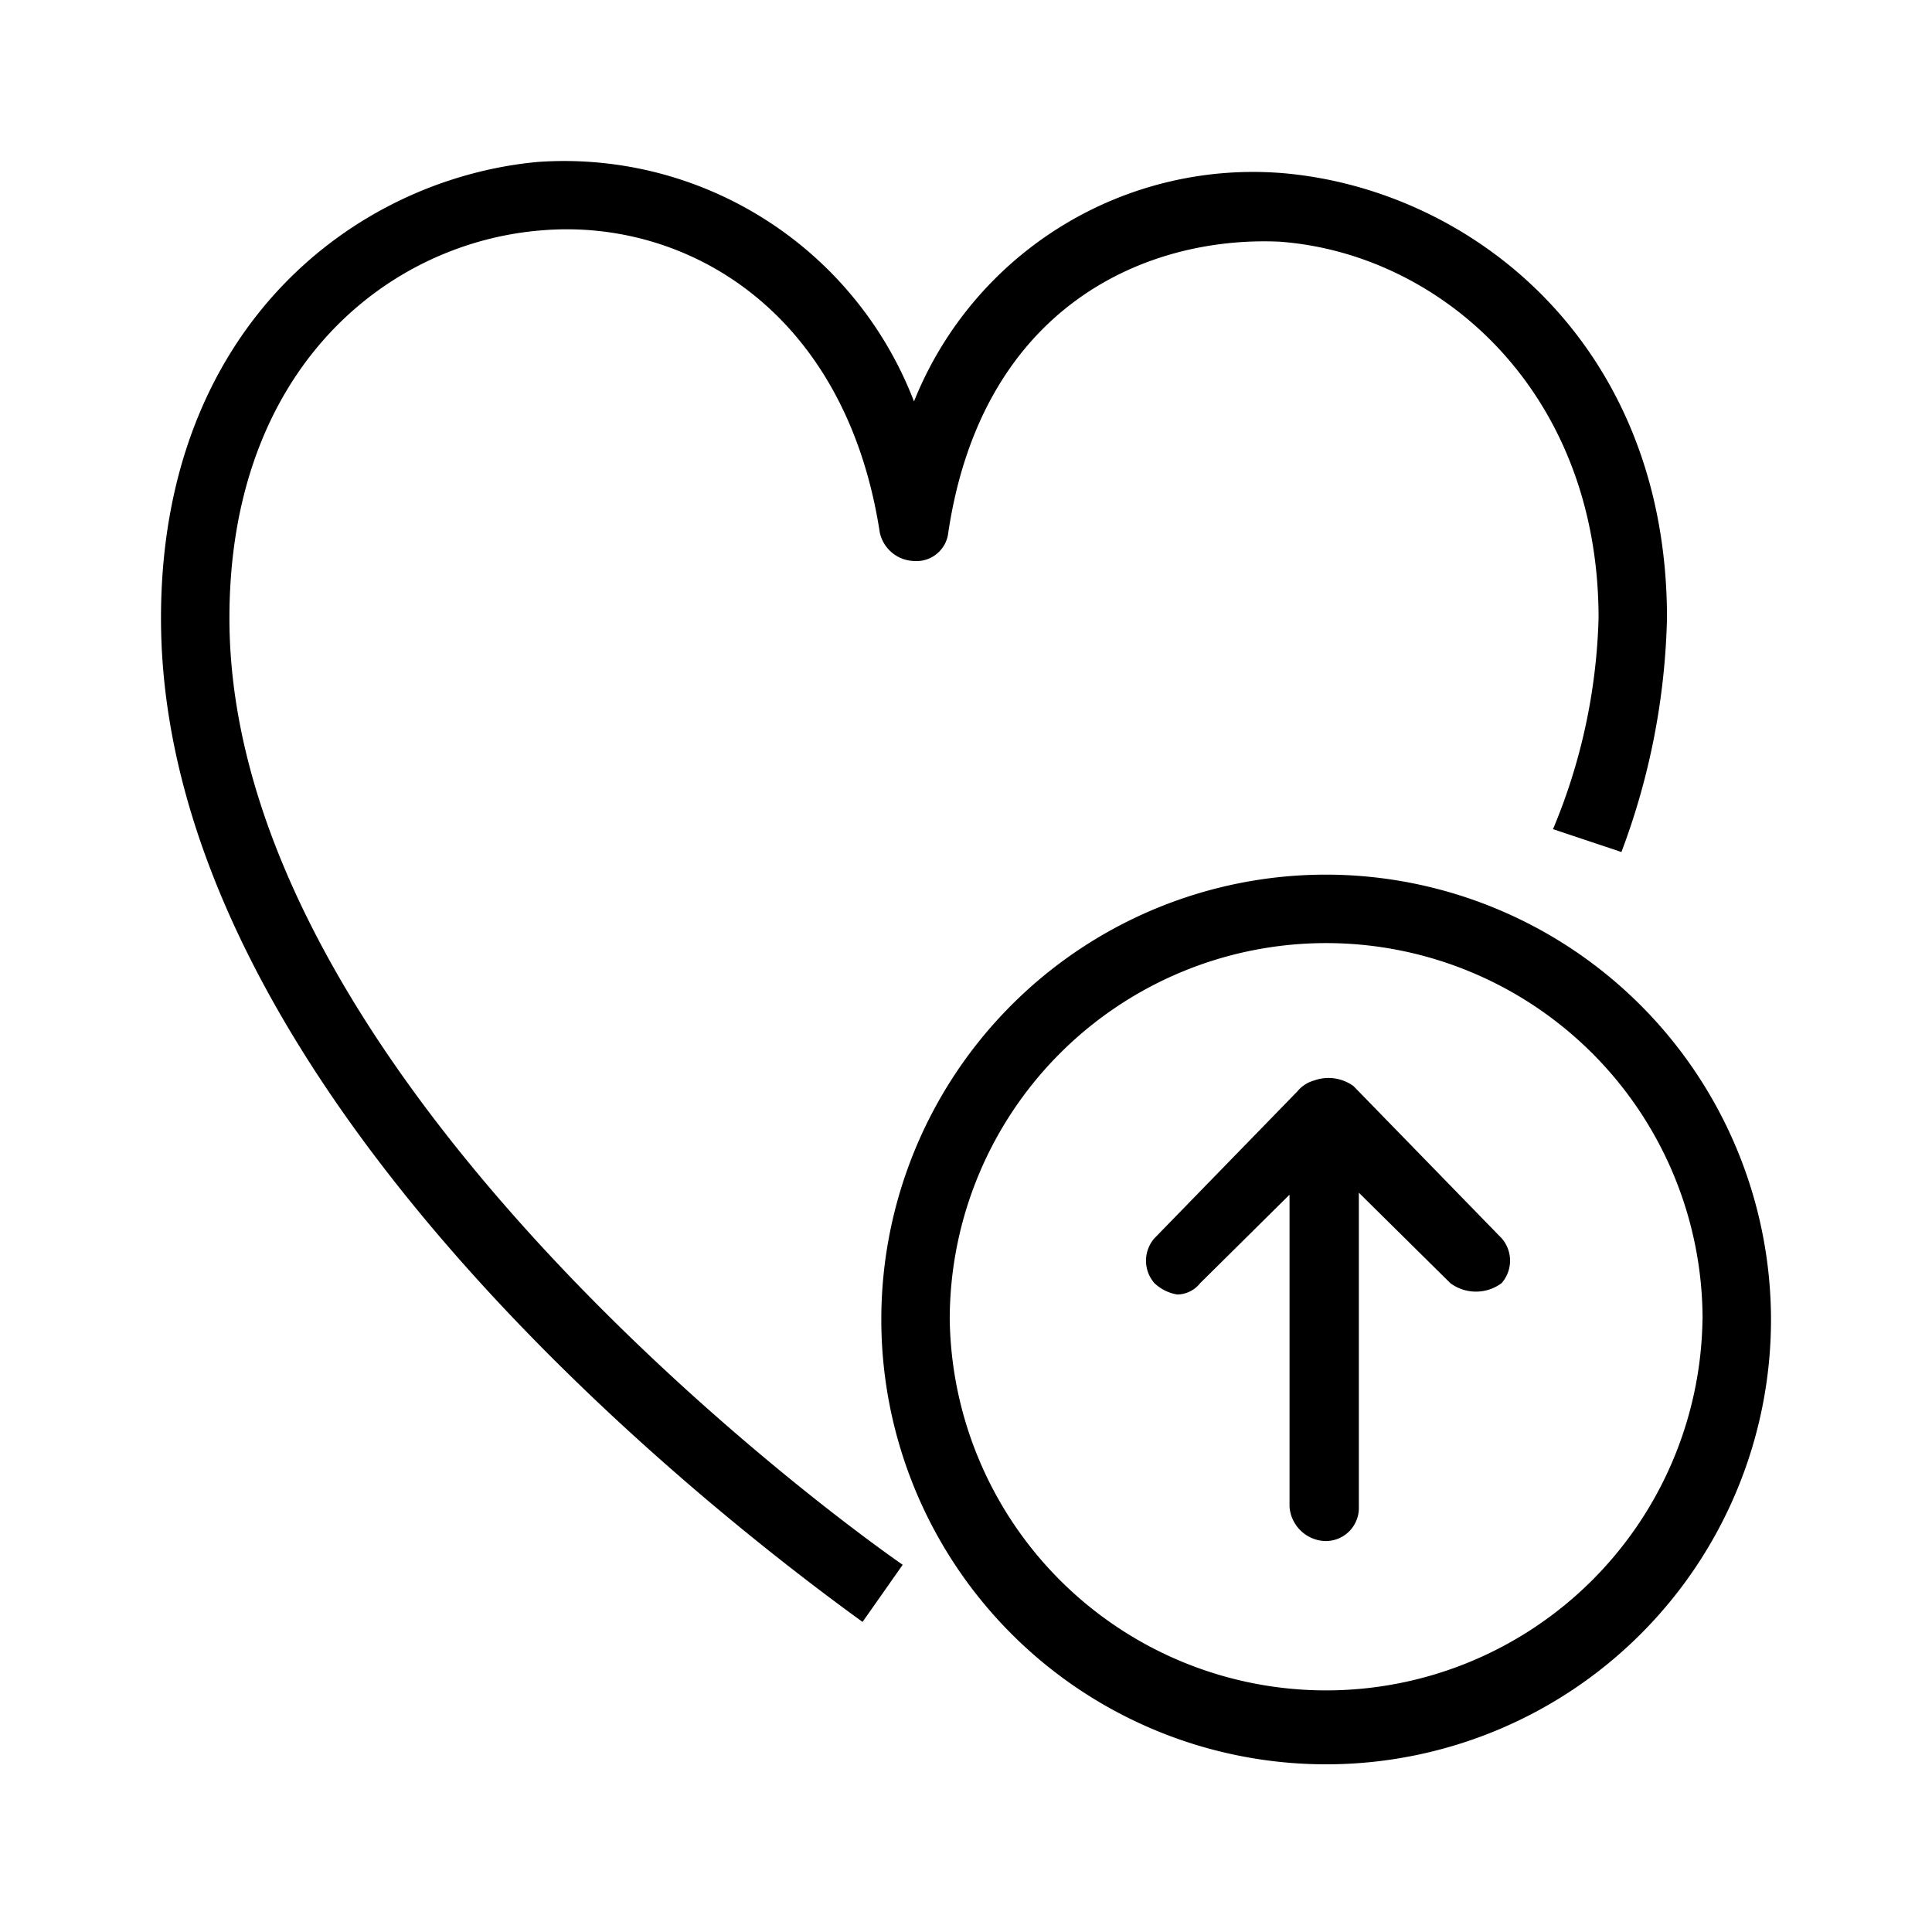 <svg xmlns="http://www.w3.org/2000/svg" width="24" height="24" fill="none" viewBox="0 0 24 24">
  <path fill="#000" fill-rule="evenodd" d="m11.213 19.439-.498.709C8.661 18.66 2 13.418 2 7.679c0-3.613 2.41-5.455 4.677-5.667a4.654 4.654 0 0 1 4.677 2.975 4.536 4.536 0 0 1 4.606-2.834c2.338.213 4.748 2.126 4.748 5.526a8.794 8.794 0 0 1-.566 2.905l-.85-.284c.35-.831.541-1.72.566-2.622 0-2.834-1.984-4.534-3.968-4.676-1.63-.071-3.685.78-4.11 3.613a.397.397 0 0 1-.426.354.449.449 0 0 1-.425-.354c-.425-2.763-2.41-3.896-4.181-3.755-1.913.142-3.898 1.7-3.898 4.818 0 5.456 6.945 10.77 8.363 11.76Zm5.602-5.946a.528.528 0 0 0-.493-.07.406.406 0 0 0-.206.135l-1.774 1.823a.423.423 0 0 0 0 .56.54.54 0 0 0 .283.14.37.37 0 0 0 .283-.14l1.111-1.1v3.876a.46.46 0 0 0 .43.426.411.411 0 0 0 .431-.426v-3.901l1.137 1.124a.534.534 0 0 0 .636 0 .423.423 0 0 0 0-.559l-1.838-1.888ZM22 16.392a5.526 5.526 0 1 1-5.526-5.527A5.535 5.535 0 0 1 22 16.392Zm-.85 0a4.676 4.676 0 1 0-9.352-.001 4.676 4.676 0 0 0 9.351 0Z" clip-rule="evenodd"/>
</svg>
